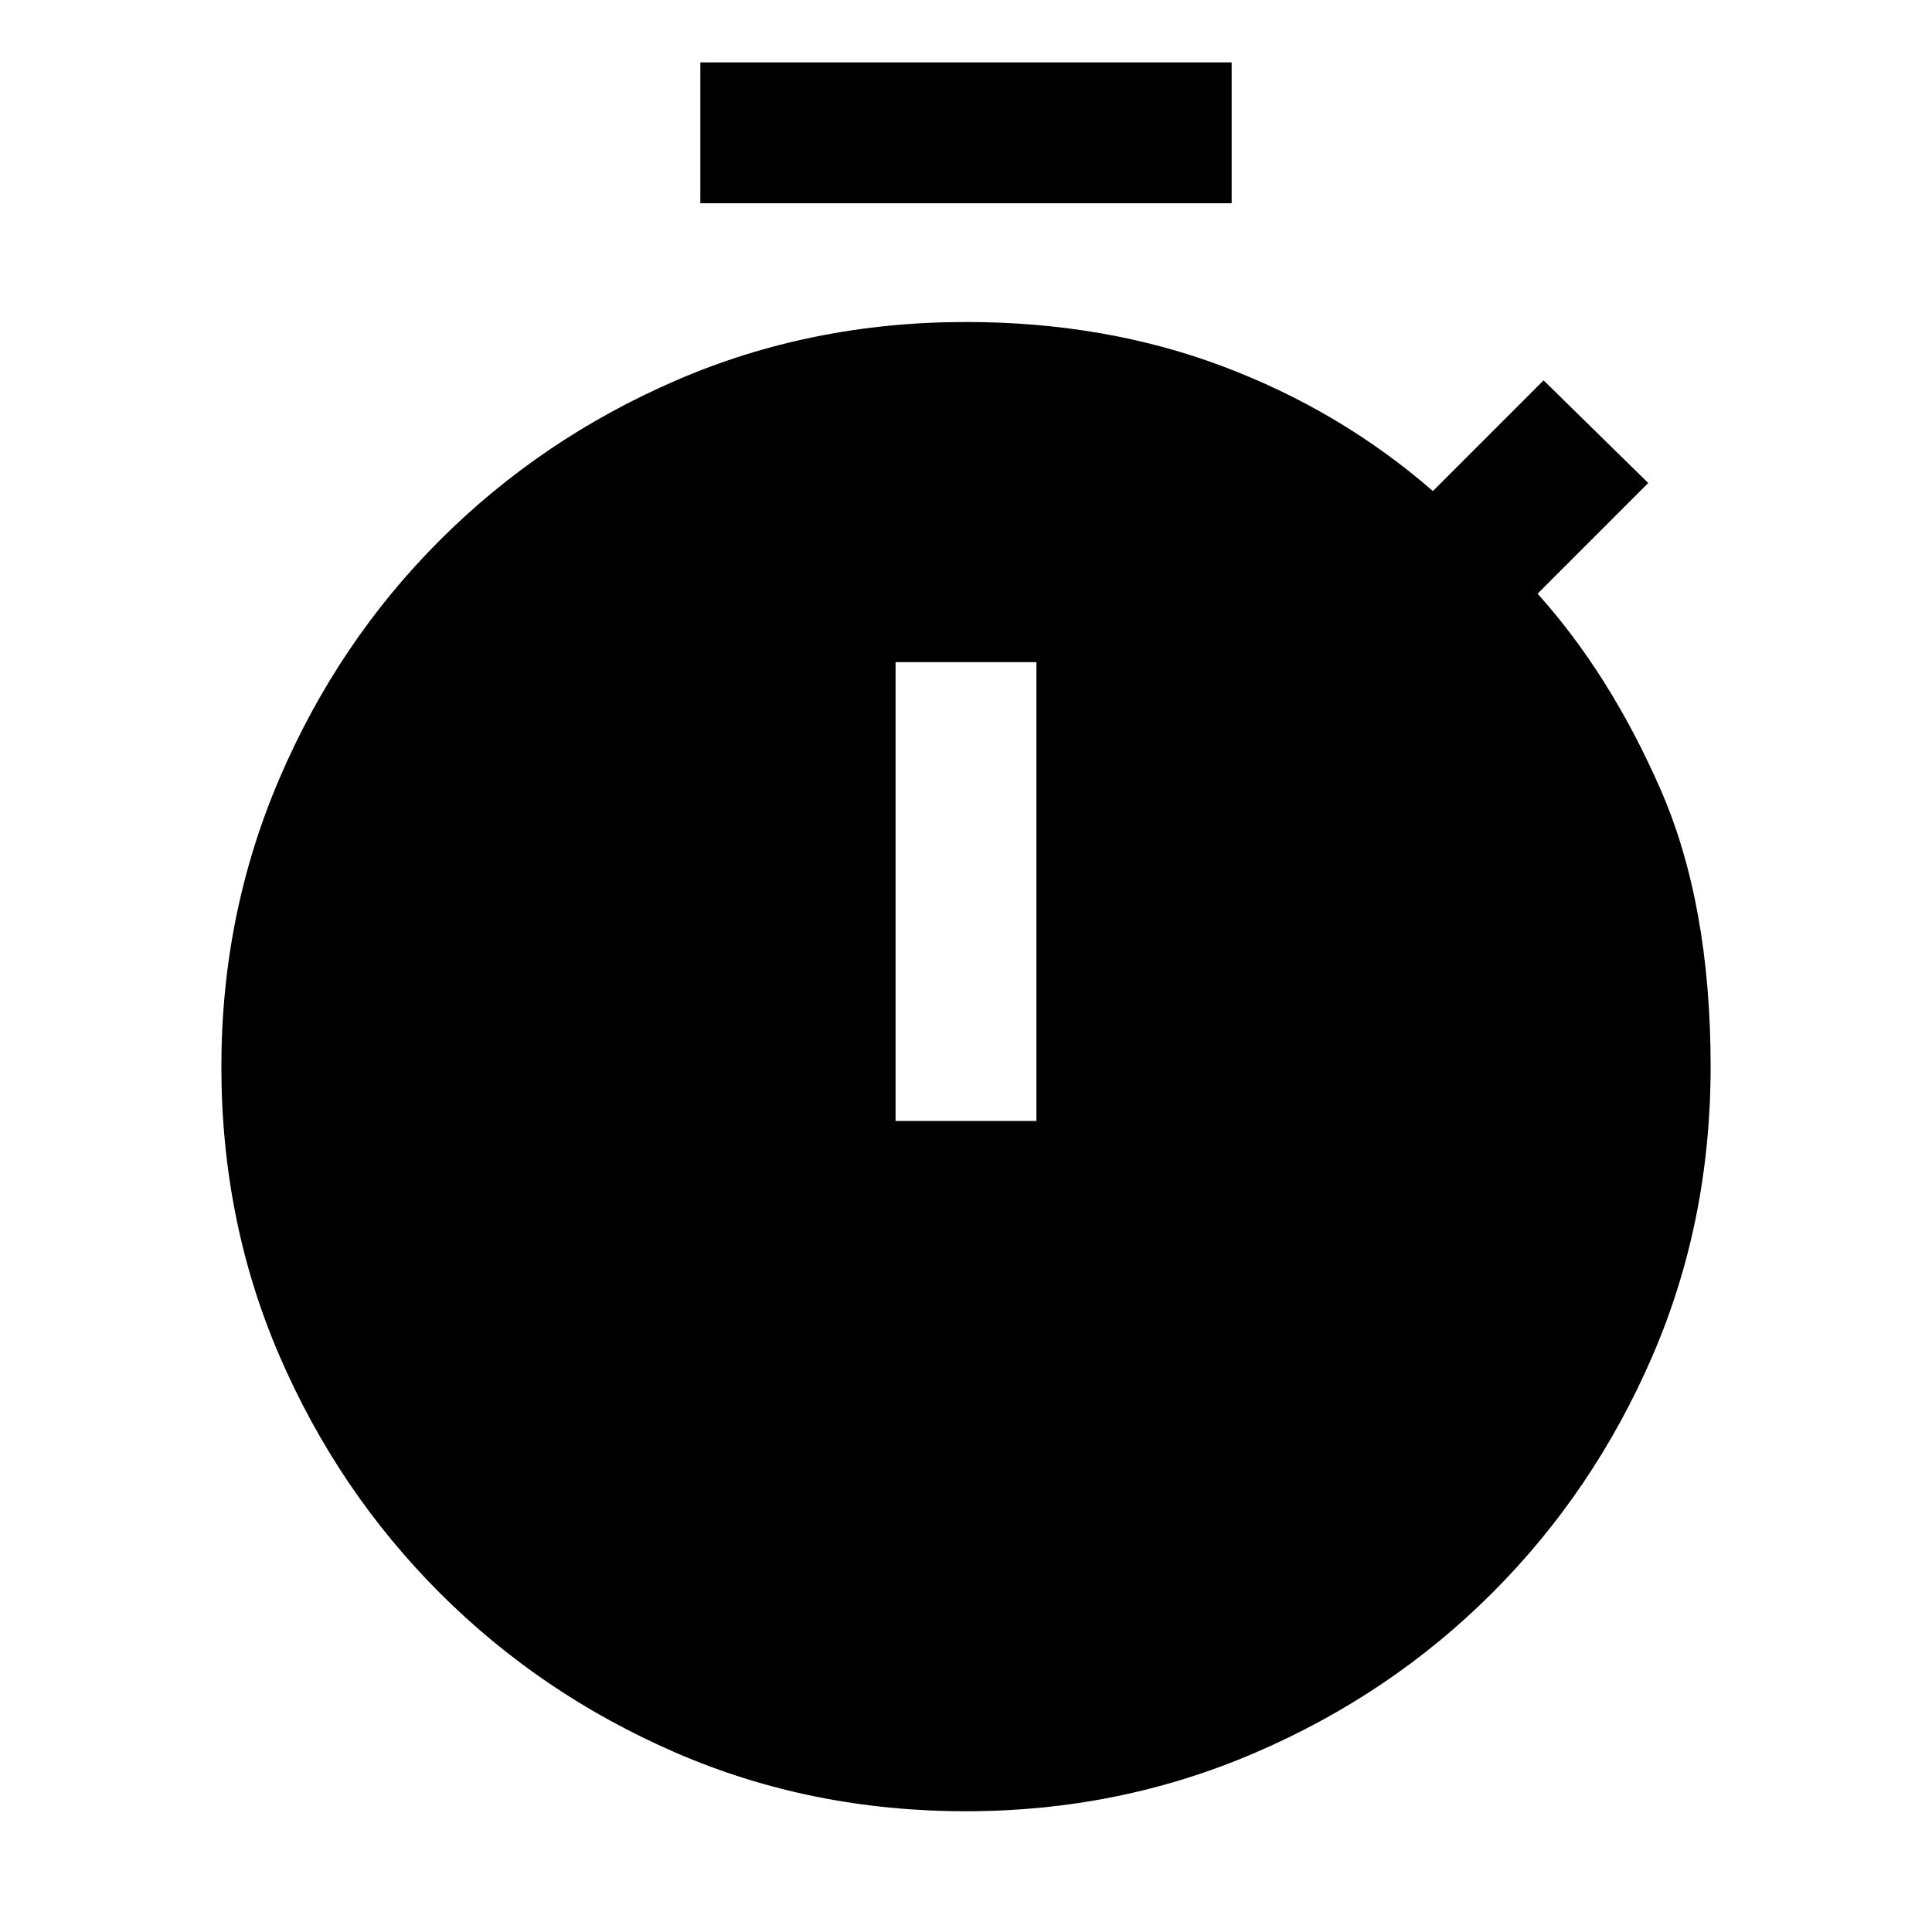 <svg xmlns="http://www.w3.org/2000/svg" height="48" width="48"><path d="M17.4 5.05V1.55H30.6V5.05ZM22.25 27.85H25.75V16.45H22.25ZM24 45Q20.15 45 16.8 43.55Q13.45 42.1 10.925 39.575Q8.4 37.05 6.95 33.7Q5.5 30.35 5.5 26.5Q5.5 22.7 6.95 19.325Q8.4 15.95 10.925 13.425Q13.45 10.9 16.8 9.45Q20.15 8 24 8Q27.45 8 30.375 9.1Q33.3 10.2 35.6 12.2L38.35 9.45L40.95 12L38.2 14.75Q40 16.75 41.25 19.6Q42.5 22.45 42.5 26.5Q42.5 30.35 41.05 33.7Q39.6 37.05 37.075 39.575Q34.55 42.1 31.175 43.55Q27.8 45 24 45Z"/></svg>